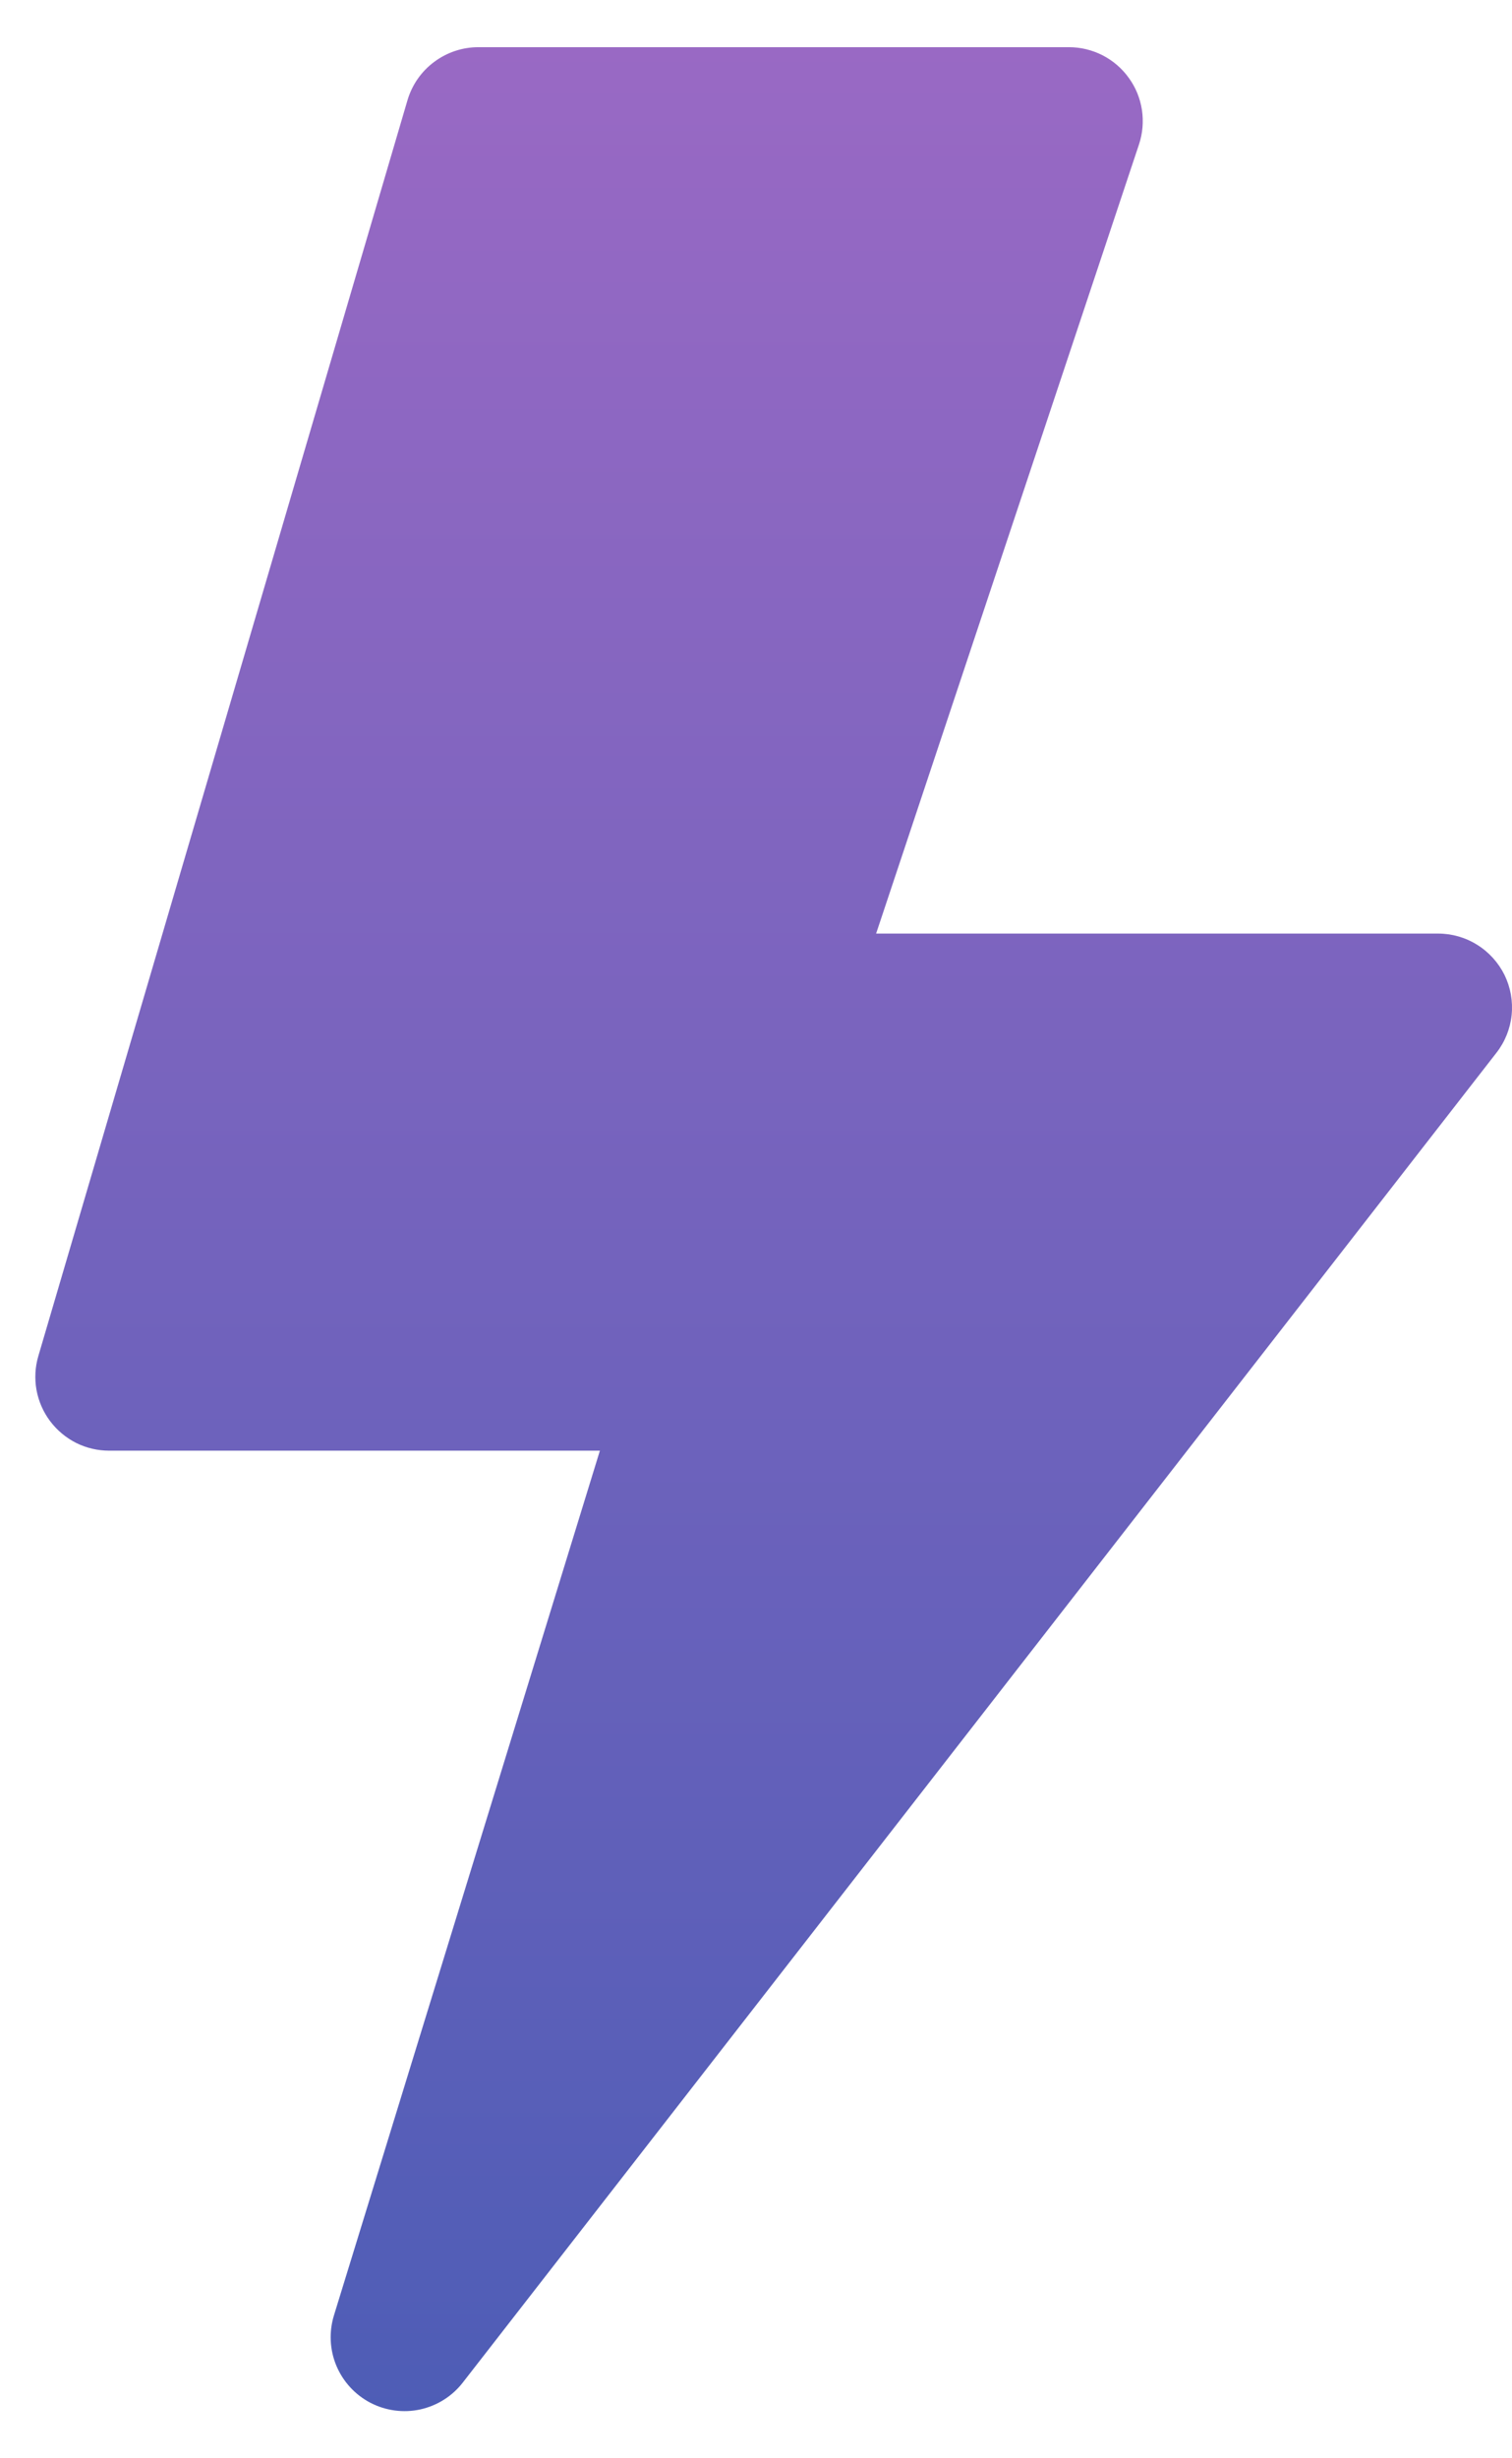 <svg width="16" height="26" viewBox="0 0 16 26" fill="none" xmlns="http://www.w3.org/2000/svg">
<path d="M4.312 1.06C4.36 0.898 4.458 0.756 4.594 0.655C4.729 0.554 4.893 0.499 5.062 0.499H11.312C11.436 0.499 11.558 0.529 11.668 0.585C11.778 0.642 11.873 0.723 11.945 0.824C12.018 0.924 12.065 1.04 12.084 1.163C12.102 1.285 12.092 1.41 12.053 1.527L9.271 9.874H15.218C15.364 9.874 15.508 9.915 15.632 9.993C15.756 10.07 15.856 10.181 15.921 10.312C15.985 10.444 16.011 10.59 15.996 10.736C15.981 10.881 15.925 11.02 15.835 11.135L4.898 25.198C4.786 25.343 4.627 25.443 4.448 25.483C4.269 25.522 4.082 25.497 3.92 25.413C3.757 25.328 3.63 25.189 3.559 25.02C3.489 24.852 3.48 24.663 3.534 24.488L6.348 15.343H1.156C1.034 15.343 0.914 15.315 0.806 15.261C0.697 15.206 0.603 15.127 0.53 15.03C0.457 14.933 0.408 14.82 0.386 14.7C0.365 14.581 0.371 14.458 0.406 14.341L4.312 1.06Z" fill="url(#paint0_linear_78_4510)"/>
<defs>
<linearGradient id="paint0_linear_78_4510" x1="8.187" y1="0.499" x2="8.187" y2="25.501" gradientUnits="userSpaceOnUse">
<stop stop-color="#9969C4"/>
<stop offset="1" stop-color="#4E5DB6"/>
</linearGradient>
</defs>
</svg>
